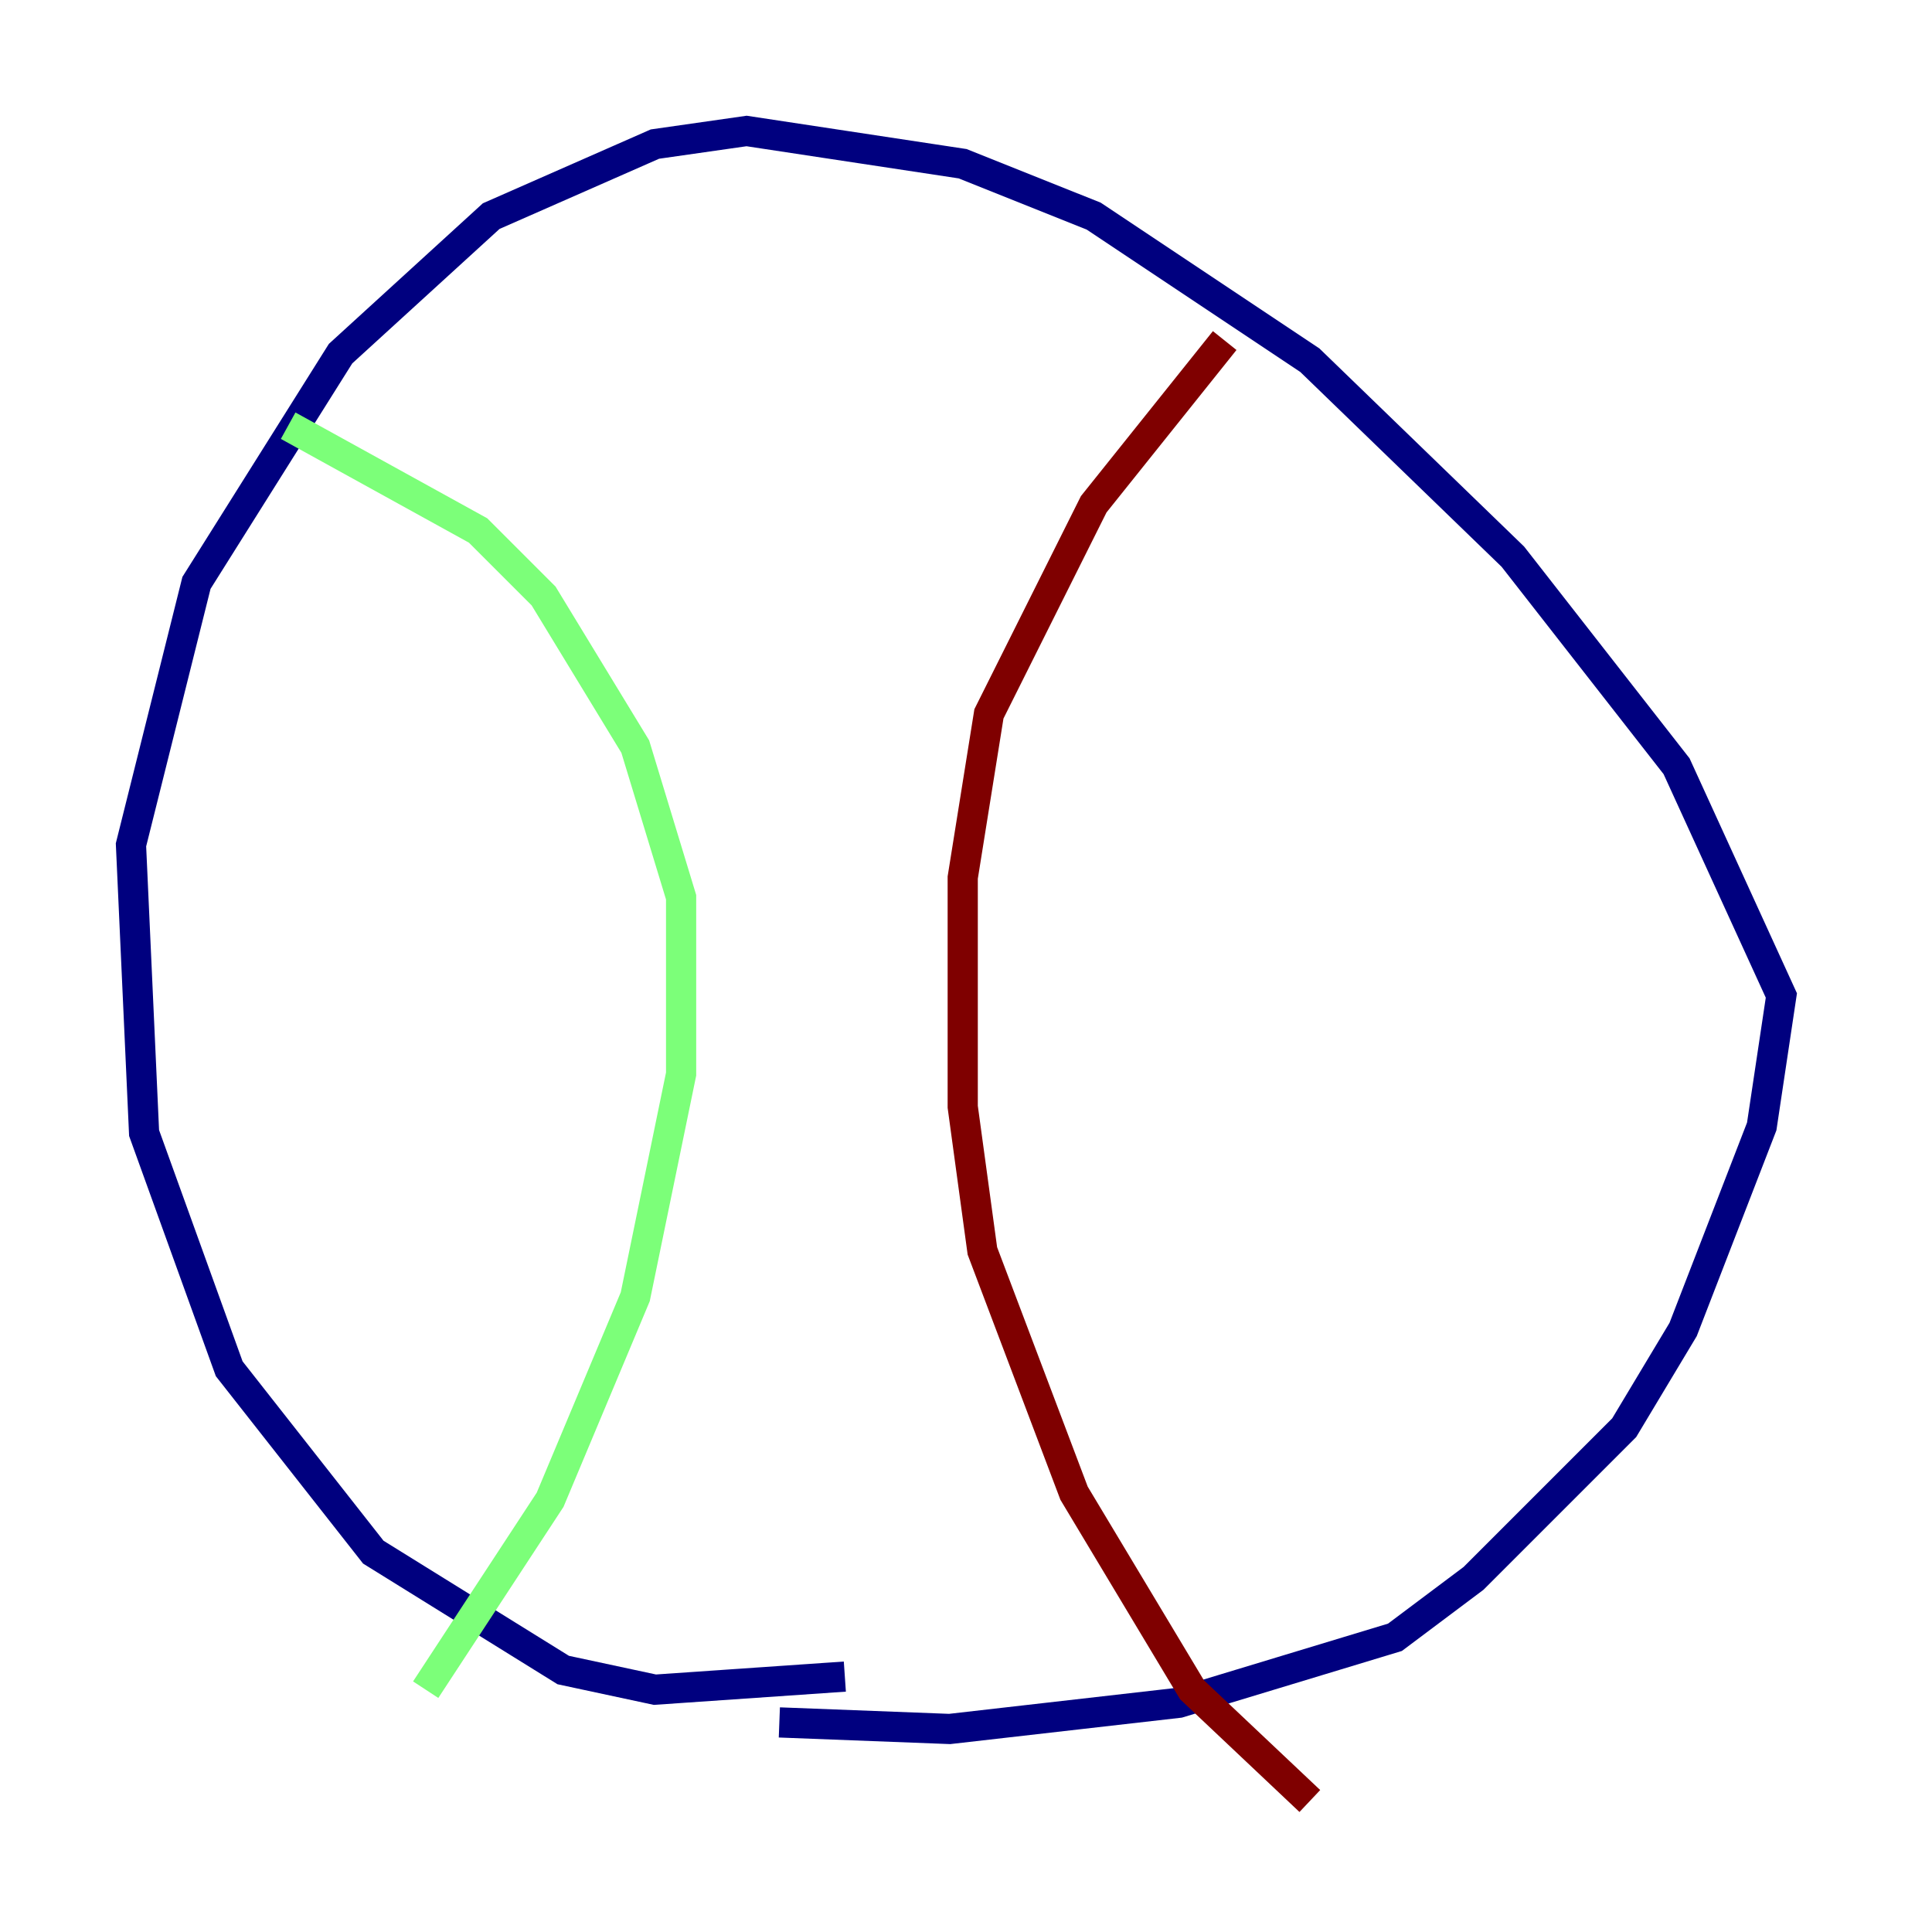 <?xml version="1.0" encoding="utf-8" ?>
<svg baseProfile="tiny" height="128" version="1.2" viewBox="0,0,128,128" width="128" xmlns="http://www.w3.org/2000/svg" xmlns:ev="http://www.w3.org/2001/xml-events" xmlns:xlink="http://www.w3.org/1999/xlink"><defs /><polyline fill="none" points="55.973,111.078 43.39,111.946 37.315,110.644 24.732,102.834 15.186,90.685 9.546,75.064 8.678,55.973 13.017,38.617 22.563,23.43 32.542,14.319 43.39,9.546 49.464,8.678 63.783,10.848 72.461,14.319 86.78,23.864 100.231,36.881 111.078,50.766 118.02,65.953 116.719,74.63 111.512,88.081 107.607,94.59 97.627,104.57 92.42,108.475 78.102,112.814 62.915,114.549 51.634,114.115" stroke="#00007f" stroke-width="2" /><polyline fill="none" points="19.091,28.203 31.675,35.146 36.014,39.485 42.088,49.464 45.125,59.444 45.125,71.159 42.088,85.912 36.447,99.363 28.203,111.946" stroke="#7cff79" stroke-width="2" /><polyline fill="none" points="81.139,22.563 72.461,33.41 65.519,47.295 63.783,58.142 63.783,73.329 65.085,82.875 71.159,98.929 78.969,111.946 86.78,119.322" stroke="#7f0000" stroke-width="2" /></svg>